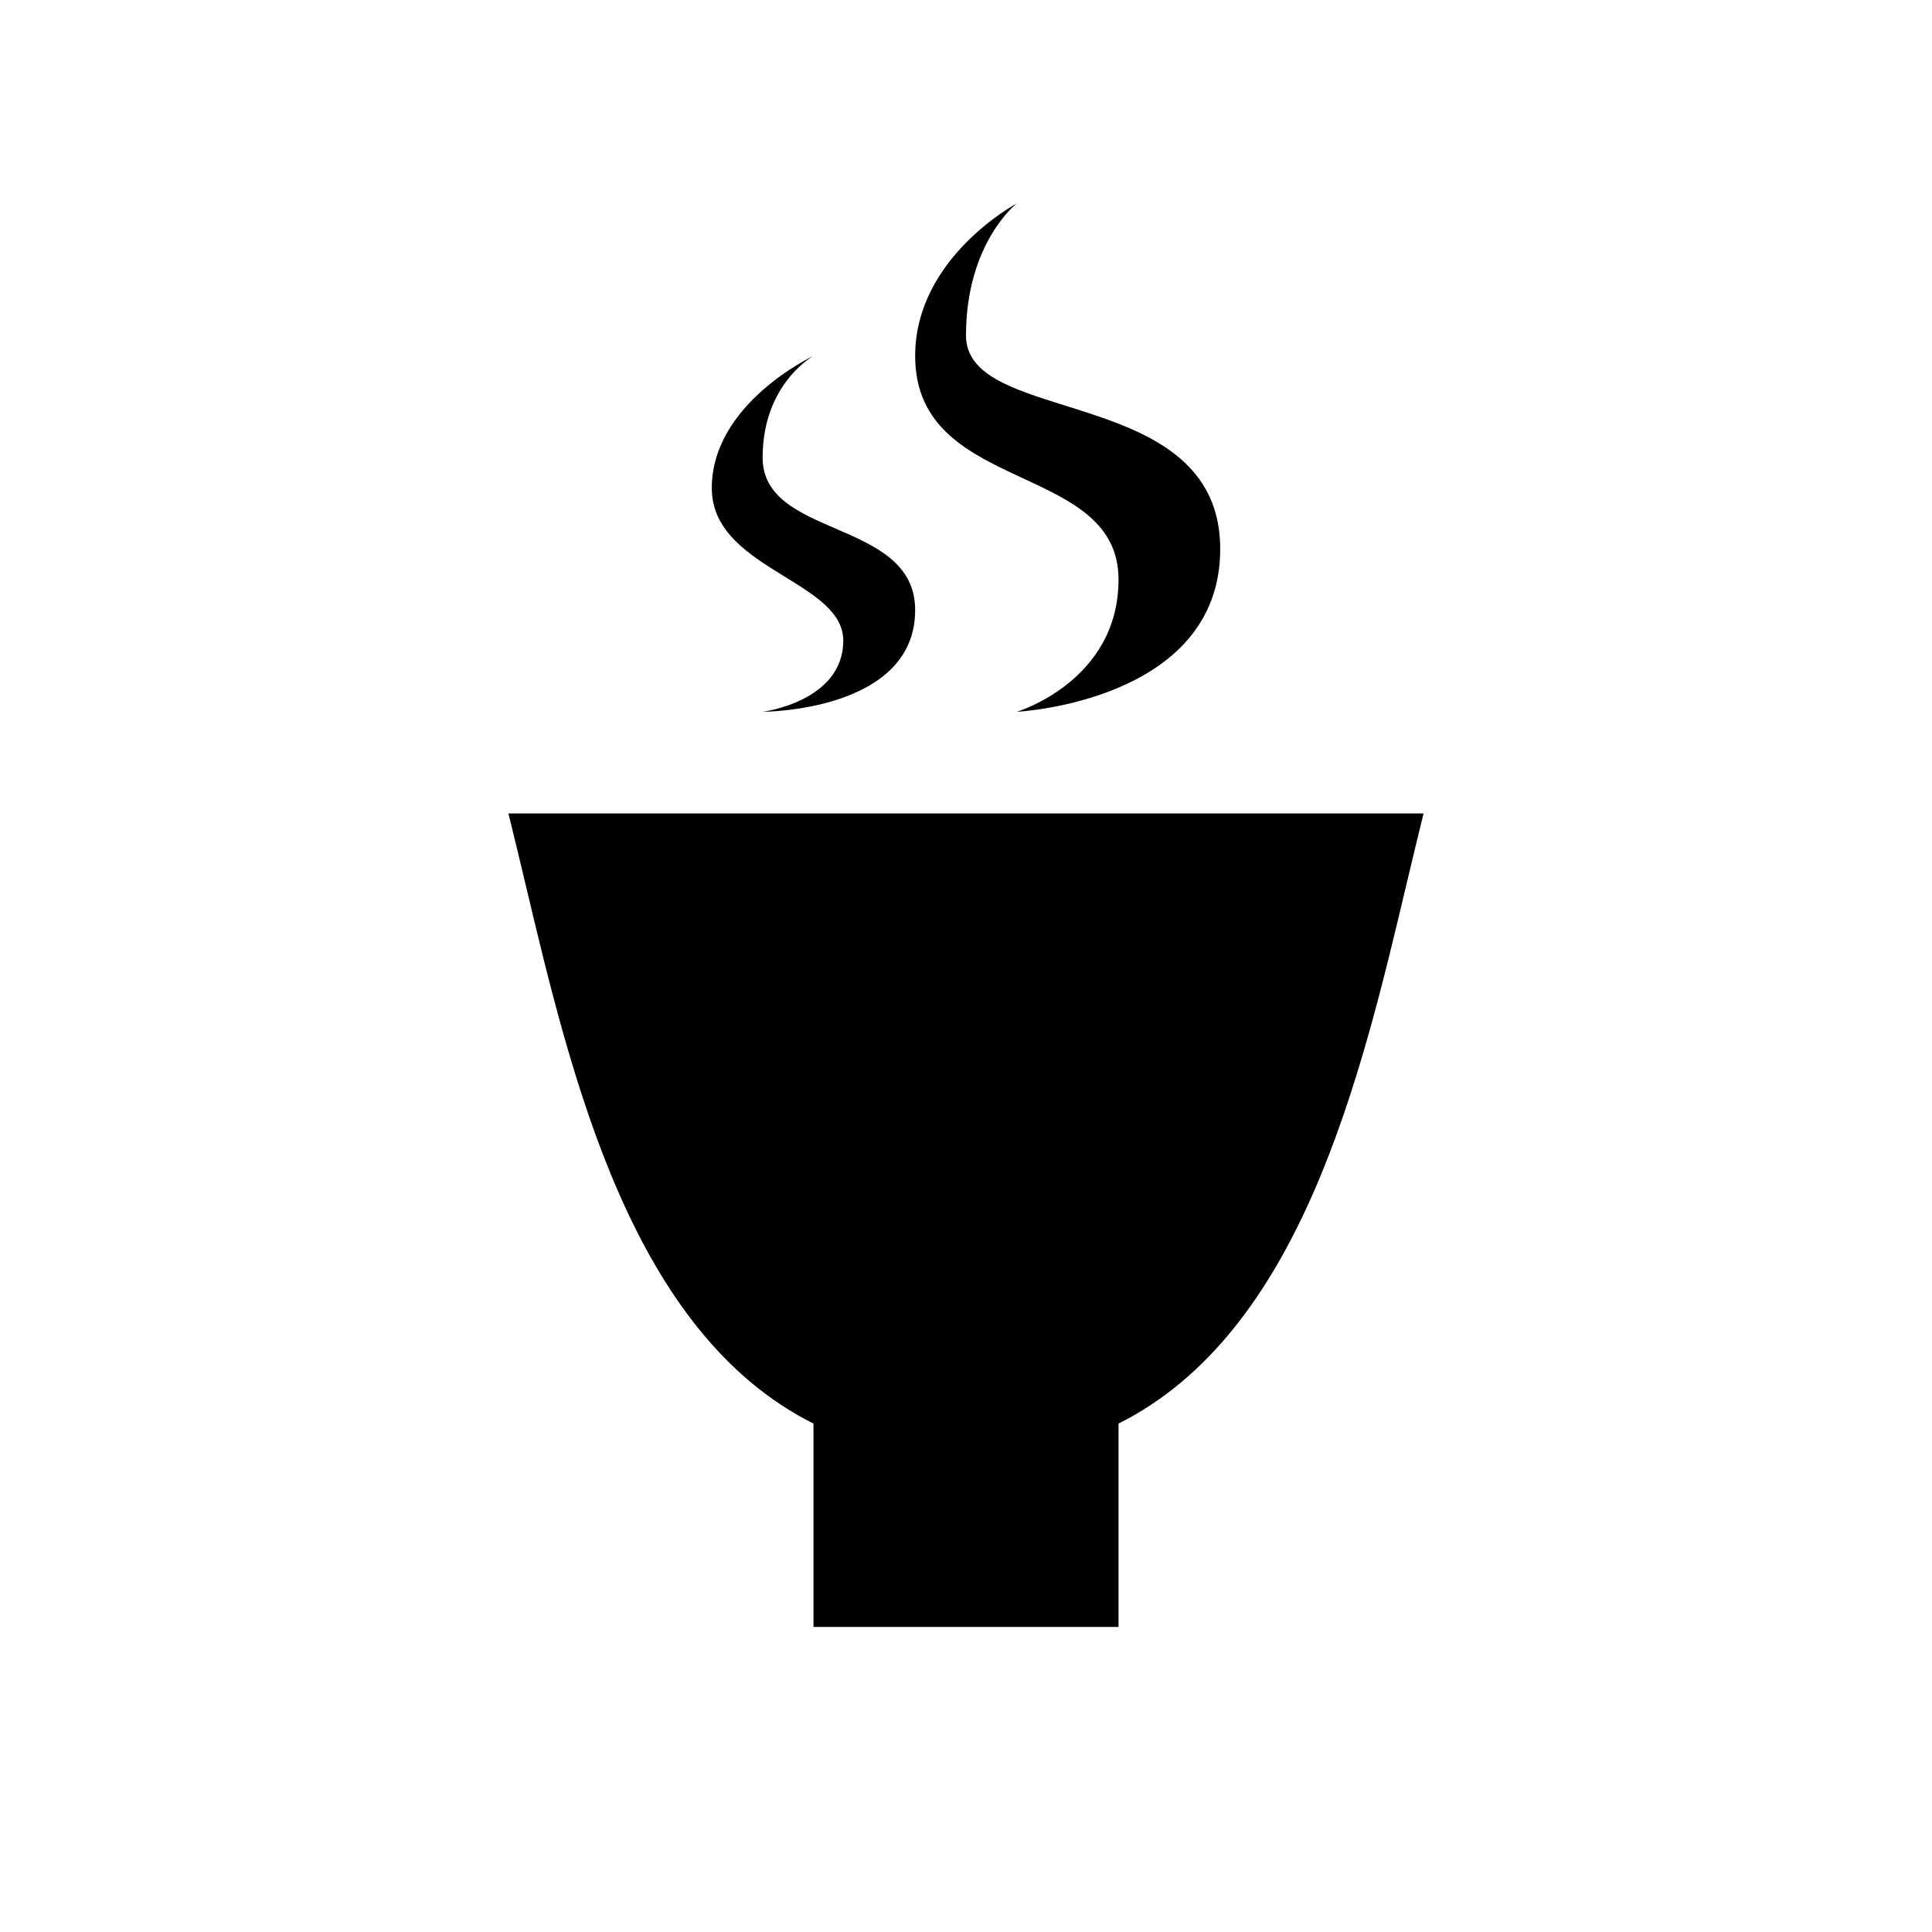 <svg xmlns="http://www.w3.org/2000/svg" viewBox="0 0 19 19" height="19" width="19"><title>teahouse.svg</title><rect fill="none" x="0" y="0" width="19" height="19"></rect><path fill="#000" transform="translate(2 2)" d="M8 5C8 5 10 4.9 10 3.4 10 2.466 9.178 2.209 8.476 1.989 7.955 1.826 7.5 1.684 7.5 1.3 7.5.387 8 0 8 0 8 0 7 .532 7 1.5 7 2.211 7.54 2.462 8.059 2.703 8.539 2.926 9 3.14 9 3.7 9 4.7 8 5 8 5ZM11.837 6.674C11.376 8.621 10.785 11.107 9 12V14H6V12C4.215 11.107 3.625 8.621 3.163 6.674 3.107 6.441 3.054 6.215 3 6H12C11.946 6.215 11.893 6.441 11.837 6.674ZM7 4C7 5 5.5 5 5.5 5 5.5 5 6.293 4.9 6.293 4.3 6.293 4.025 6.016 3.855 5.719 3.672 5.373 3.459 5 3.23 5 2.8 5 1.966 6 1.5 6 1.5 6 1.5 5.5 1.773 5.5 2.5 5.5 2.888 5.853 3.041 6.217 3.198 6.603 3.365 7 3.537 7 4Z"></path></svg>